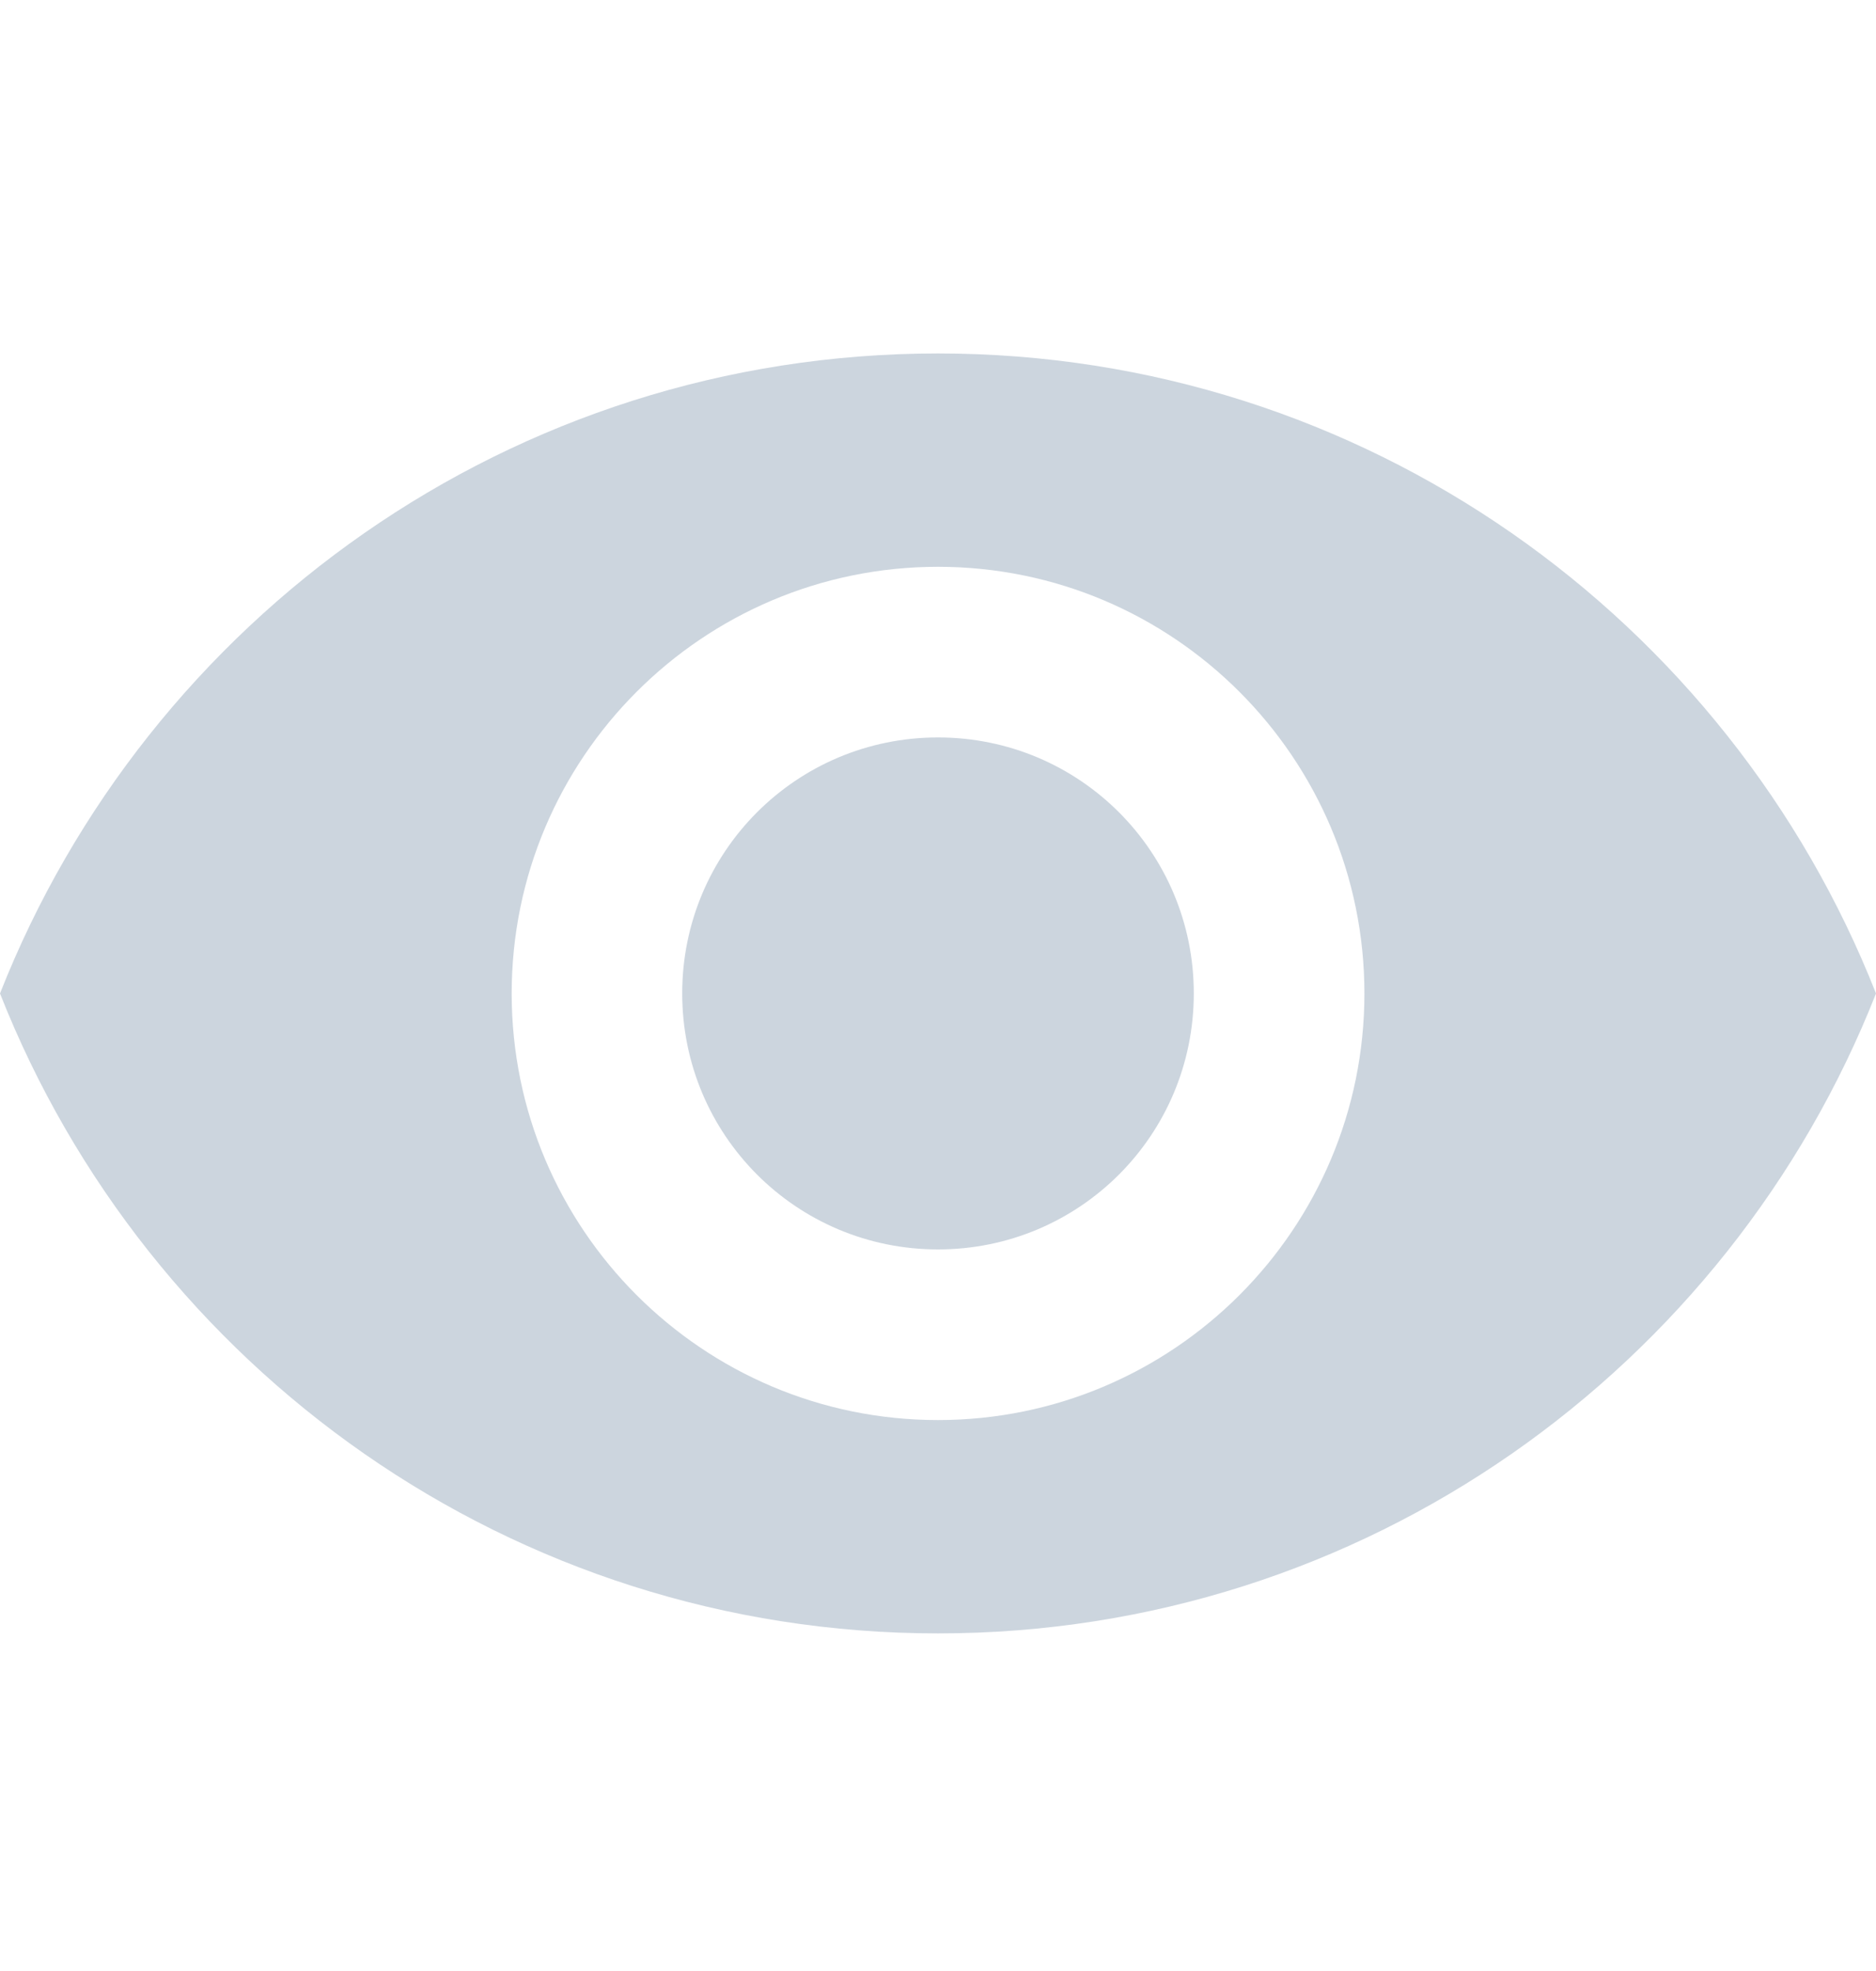 <svg width="20" height="21" viewBox="0 0 20 21" fill="none" xmlns="http://www.w3.org/2000/svg">
<path fill-rule="evenodd" clip-rule="evenodd" d="M10 3.766C5.455 3.766 1.573 6.594 0 10.585C1.573 14.575 5.455 17.403 10 17.403C14.546 17.403 18.427 14.575 20 10.585C18.427 6.594 14.546 3.766 10 3.766ZM10 15.13C7.491 15.13 5.455 13.094 5.455 10.585C5.455 8.076 7.491 6.039 10 6.039C12.509 6.039 14.546 8.076 14.546 10.585C14.546 13.094 12.509 15.13 10 15.13ZM10 7.857C8.491 7.857 7.273 9.075 7.273 10.584C7.273 12.094 8.491 13.312 10 13.312C11.509 13.312 12.727 12.094 12.727 10.584C12.727 9.075 11.509 7.857 10 7.857Z" fill="#9BADBE" fill-opacity="0.5"/>
</svg>

